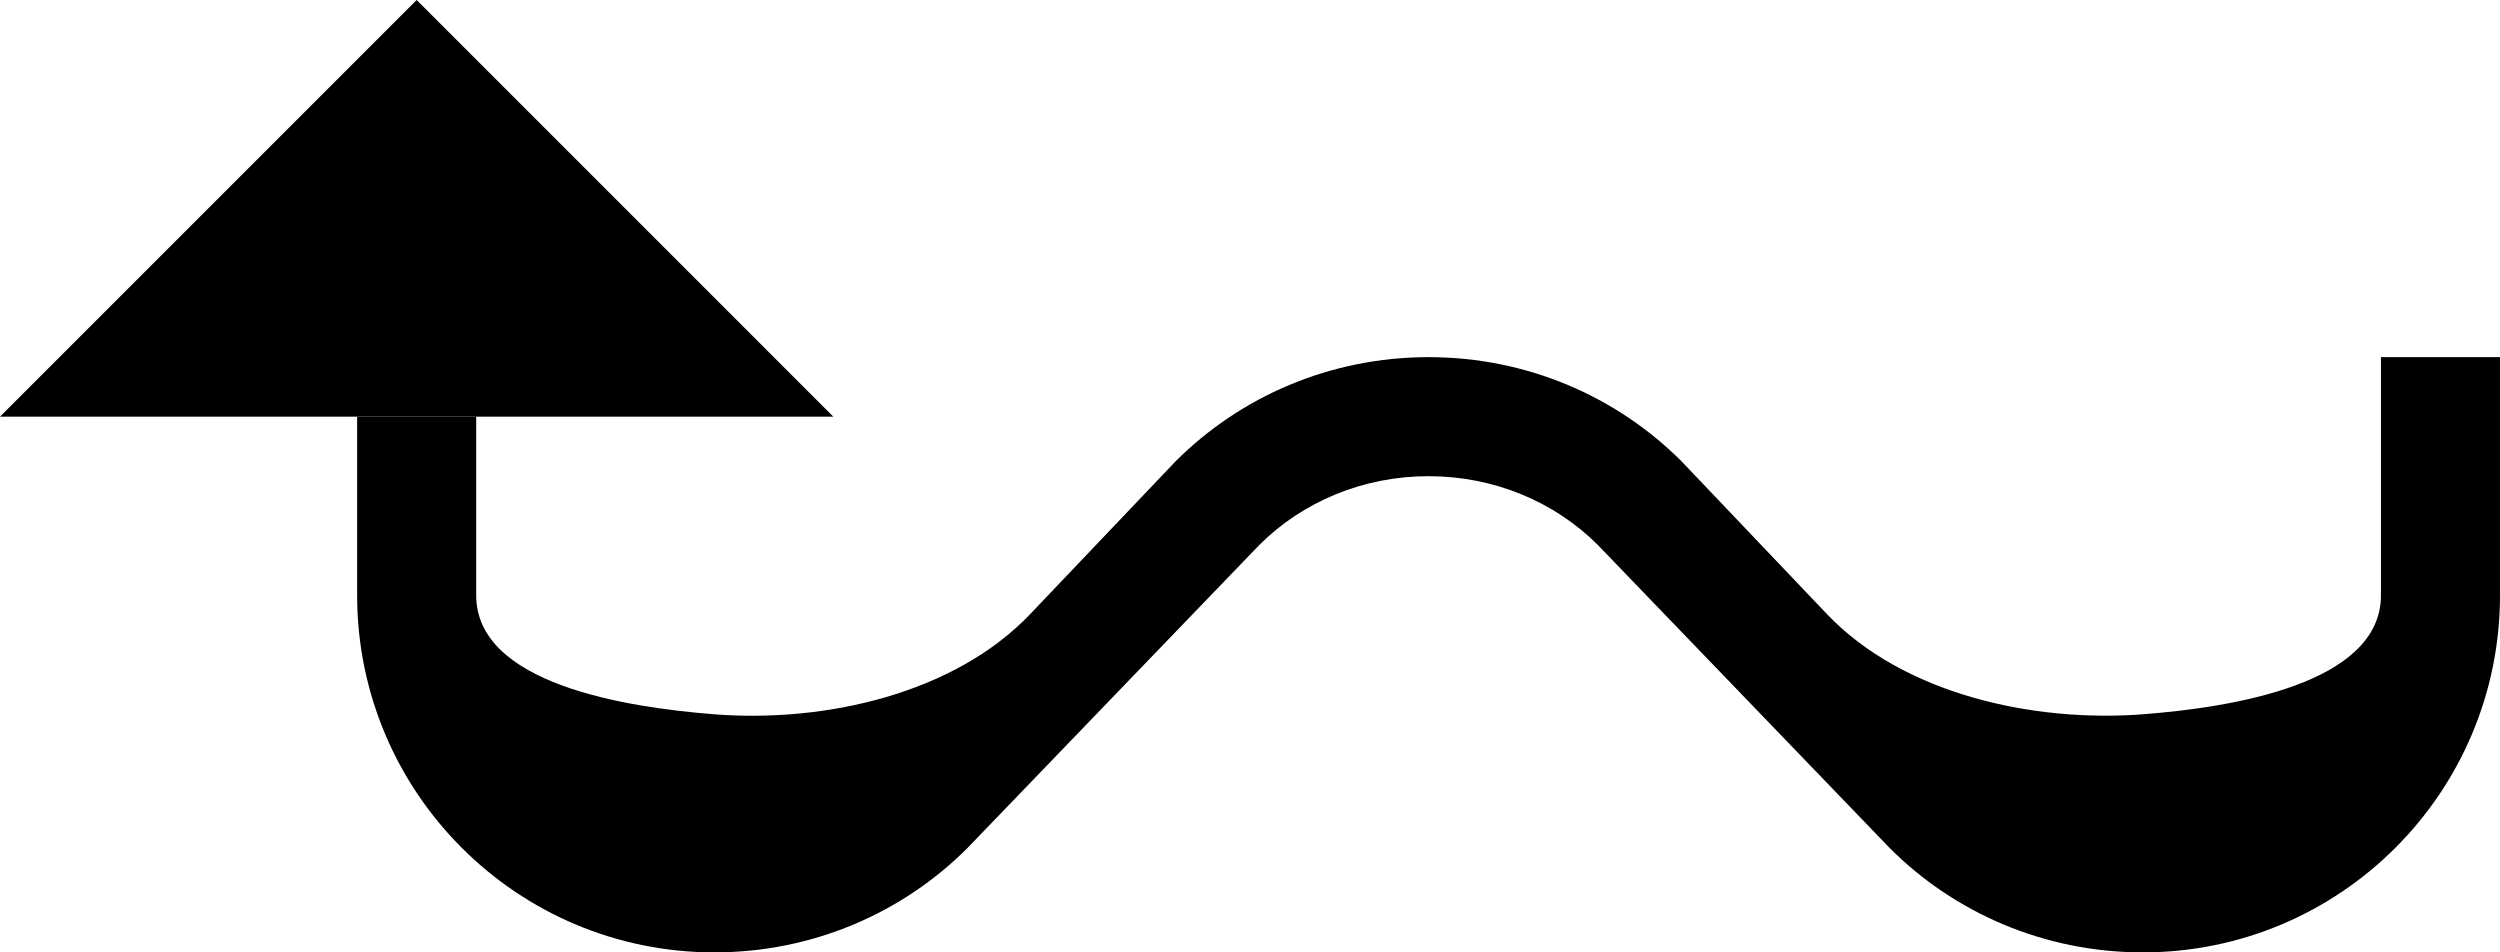 <?xml version="1.0" encoding="UTF-8" standalone="no"?>
<svg
   xmlns:dc="http://purl.org/dc/elements/1.1/"
   xmlns:cc="http://creativecommons.org/ns#"
   xmlns:rdf="http://www.w3.org/1999/02/22-rdf-syntax-ns#"
   xmlns:svg="http://www.w3.org/2000/svg"
   xmlns="http://www.w3.org/2000/svg"
   xmlns:sodipodi="http://sodipodi.sourceforge.net/DTD/sodipodi-0.dtd"
   xmlns:inkscape="http://www.inkscape.org/namespaces/inkscape"
   version="1.0"
   width="42"
   height="16"
   id="svg2"
   inkscape:version="0.47 r22583"
   sodipodi:docname="02-09-004-02-04-01.svg">
  <defs
     id="defs16">
    <inkscape:perspective
       sodipodi:type="inkscape:persp3d"
       inkscape:vp_x="0 : 23 : 1"
       inkscape:vp_y="0 : 1000 : 0"
       inkscape:vp_z="36 : 23 : 1"
       inkscape:persp3d-origin="18 : 15.333333 : 1"
       id="perspective18" />
  </defs>
  <sodipodi:namedview
     pagecolor="#ffffff"
     bordercolor="#666666"
     borderopacity="1"
     objecttolerance="10"
     gridtolerance="10"
     guidetolerance="10"
     inkscape:pageopacity="0"
     inkscape:pageshadow="2"
     inkscape:window-width="964"
     inkscape:window-height="721"
     id="namedview14"
     showgrid="true"
     inkscape:zoom="16.69196"
     inkscape:cx="21"
     inkscape:cy="8"
     inkscape:window-x="365"
     inkscape:window-y="0"
     inkscape:window-maximized="0"
     inkscape:current-layer="svg2"
     showborder="true">
    <inkscape:grid
       type="xygrid"
       id="grid2824"
       empspacing="5"
       visible="true"
       enabled="true"
       snapvisiblegridlinesonly="true" />
  </sodipodi:namedview>
  <path
     style="fill:#000000;fill-opacity:1;stroke:none"
     d="M 0,7 14,7 7,0 0,7 z"
     id="path2814" />
  <path
     style="fill:#000000;fill-opacity:1;stroke:none"
     d="M 24 6 C 22.343 6 20.836 6.664 19.75 7.75 L 17.312 10.312 C 16.032 11.659 13.852 12.145 12 12 C 10.514 11.884 8 11.491 8 10 L 8 7 L 6 7 L 6 10 C 6 13.314 8.686 16 12 16 C 13.657 16 15.164 15.336 16.25 14.25 L 21.156 9.156 C 21.88 8.432 22.895 8 24 8 C 25.105 8 26.12 8.432 26.844 9.156 L 31.75 14.25 C 32.836 15.336 34.343 16 36 16 C 39.314 16 42 13.314 42 10 L 42 6 L 40 6 L 40 10 C 40 11.491 37.486 11.886 36 12 C 34.151 12.141 31.968 11.659 30.688 10.312 L 28.25 7.75 C 27.164 6.664 25.657 6 24 6 z "
     id="rect2831" />
</svg>
